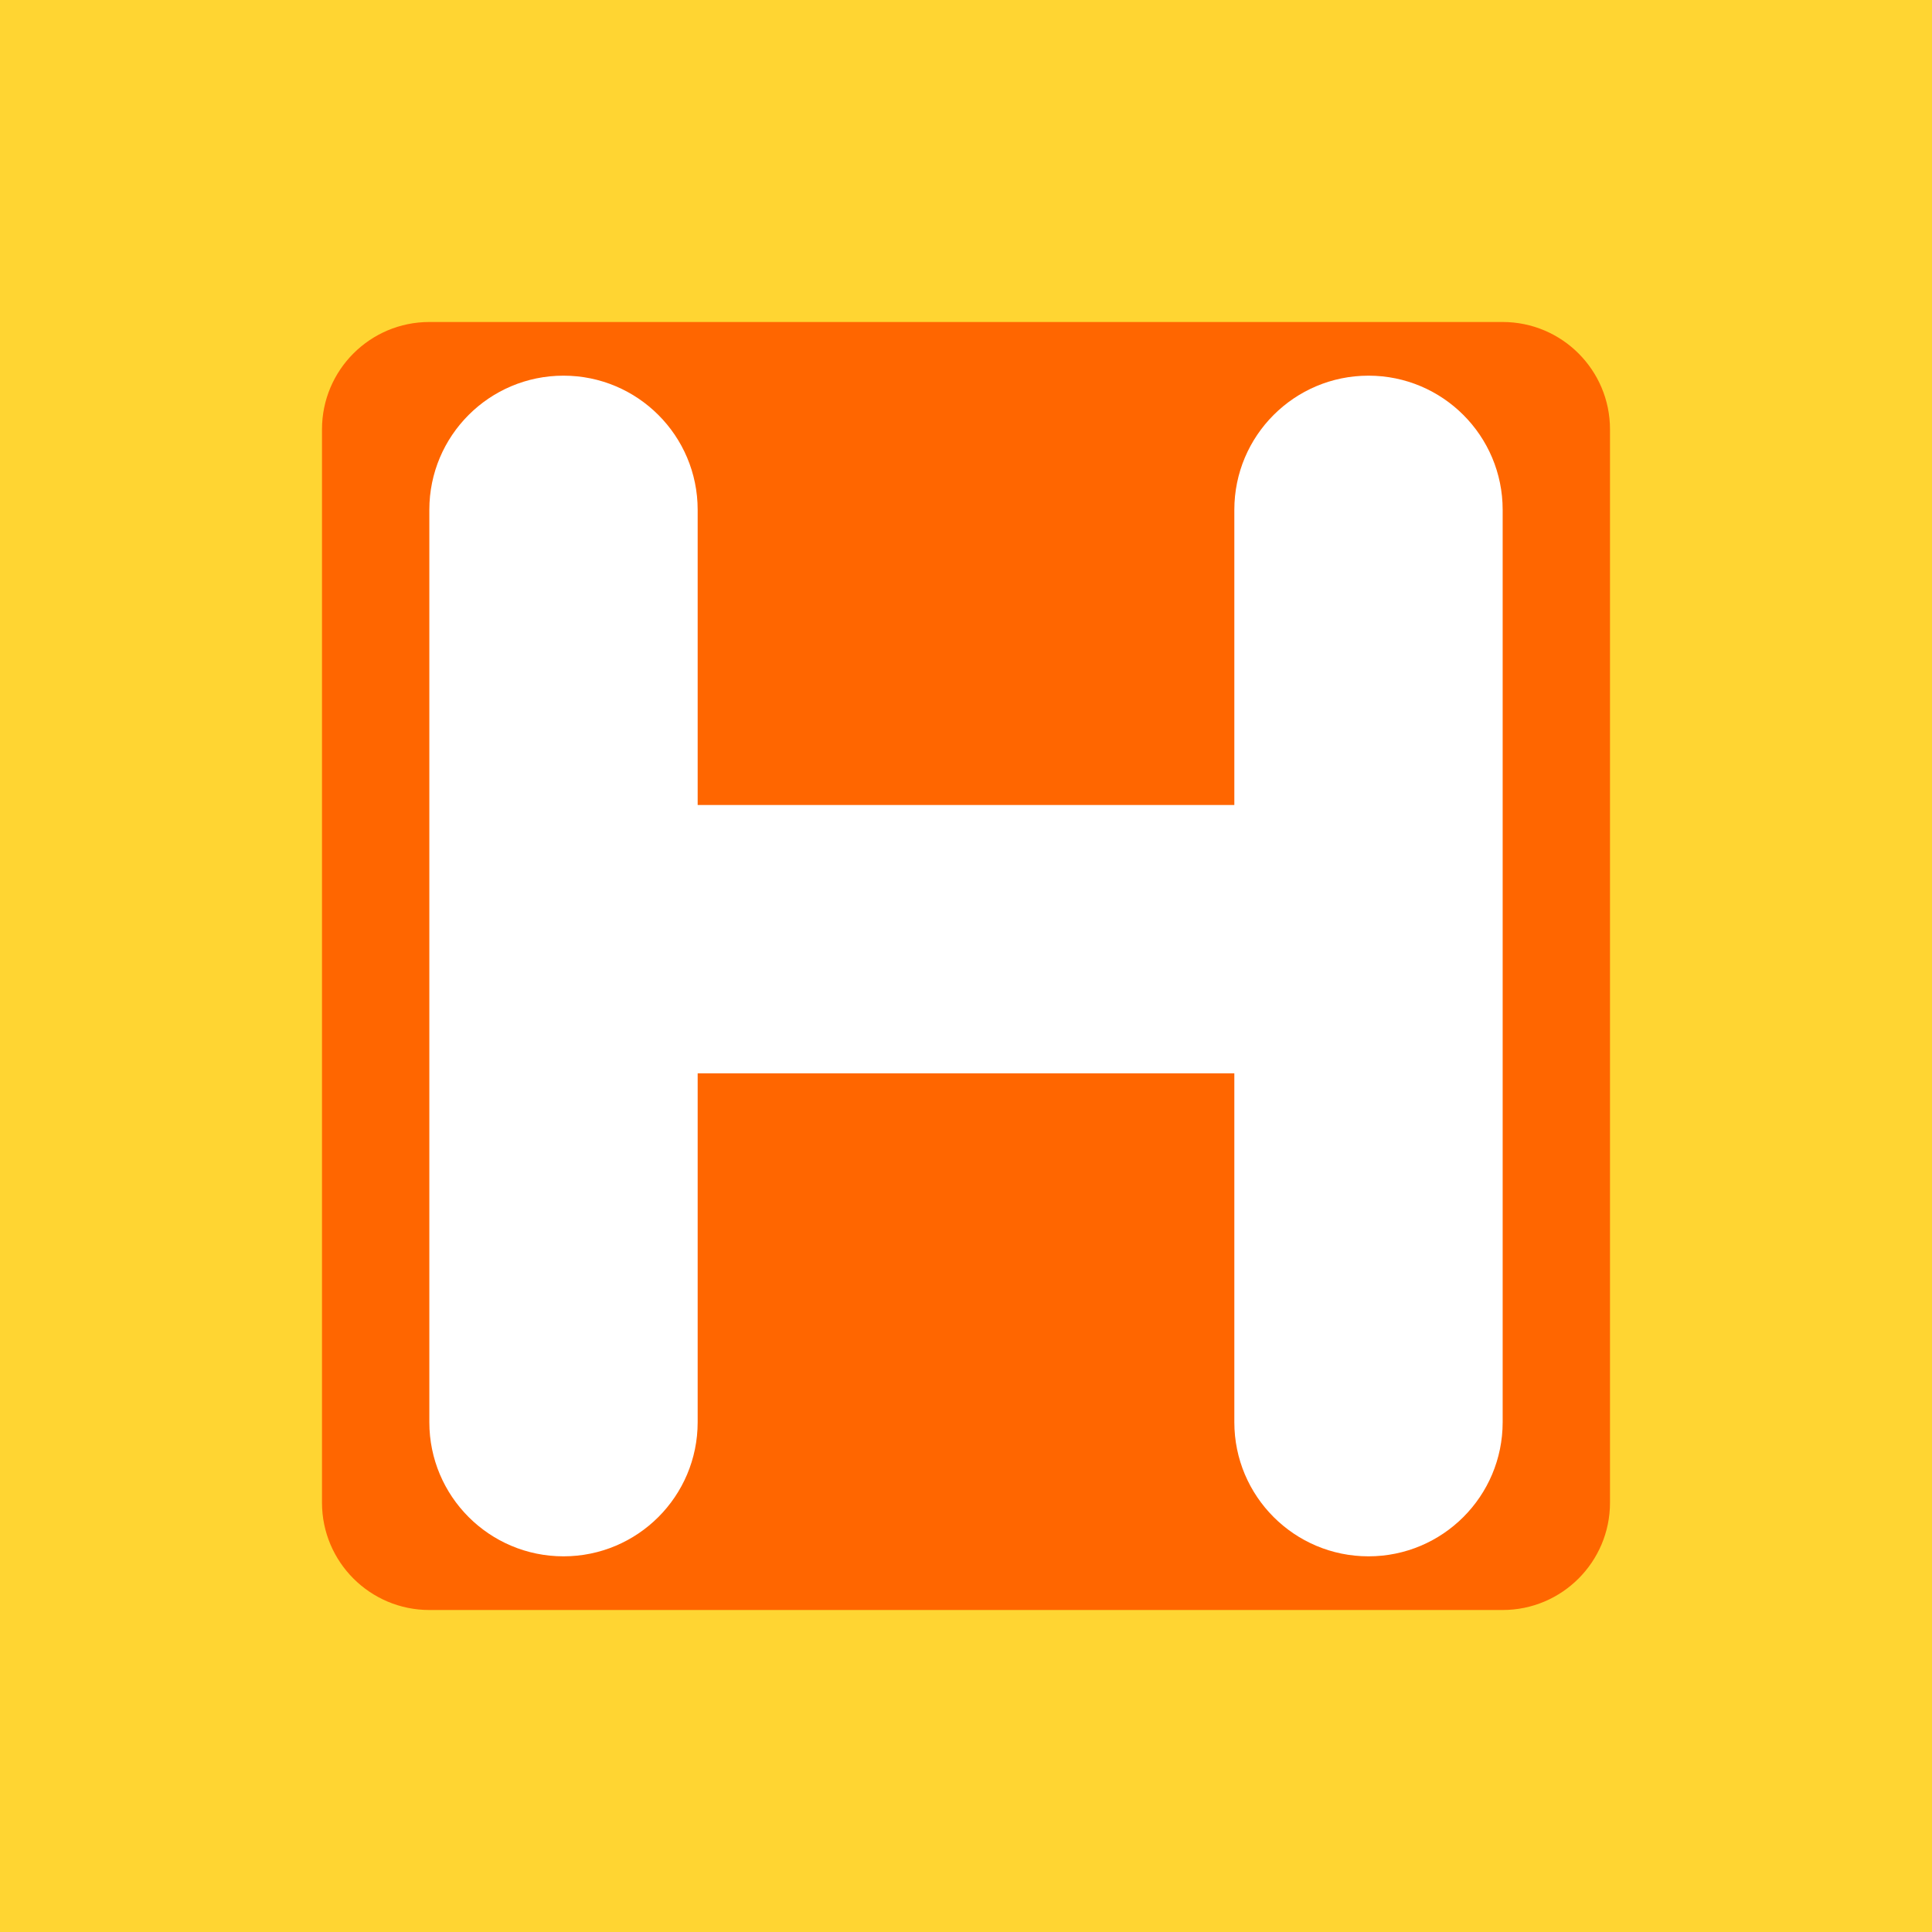 <?xml version="1.0" encoding="UTF-8"?>
<svg version="1.1" viewBox="0 0 36 36" xmlns="http://www.w3.org/2000/svg">
 <rect width="36" height="36" fill="#ffd532" style="paint-order:markers stroke fill"/>
 <path d="m30 28c0 1.104-.896 2-2 2h-20c-1.104 0-2-.896-2-2v-20c0-1.104.896-2 2-2h20c1.104 0 2 .896 2 2z" fill="#f60"/>
 <path d="m25.5 7c-1.381 0-2.5 1.119-2.5 2.5v5.5h-10v-5.5c0-1.381-1.119-2.5-2.5-2.5s-2.5 1.119-2.5 2.5v17c0 1.381 1.119 2.5 2.5 2.5s2.5-1.119 2.5-2.5v-6.5h10v6.5c0 1.381 1.119 2.5 2.5 2.5s2.5-1.119 2.5-2.5v-17c0-1.381-1.119-2.5-2.5-2.5z" fill="#fff"/>
</svg>
